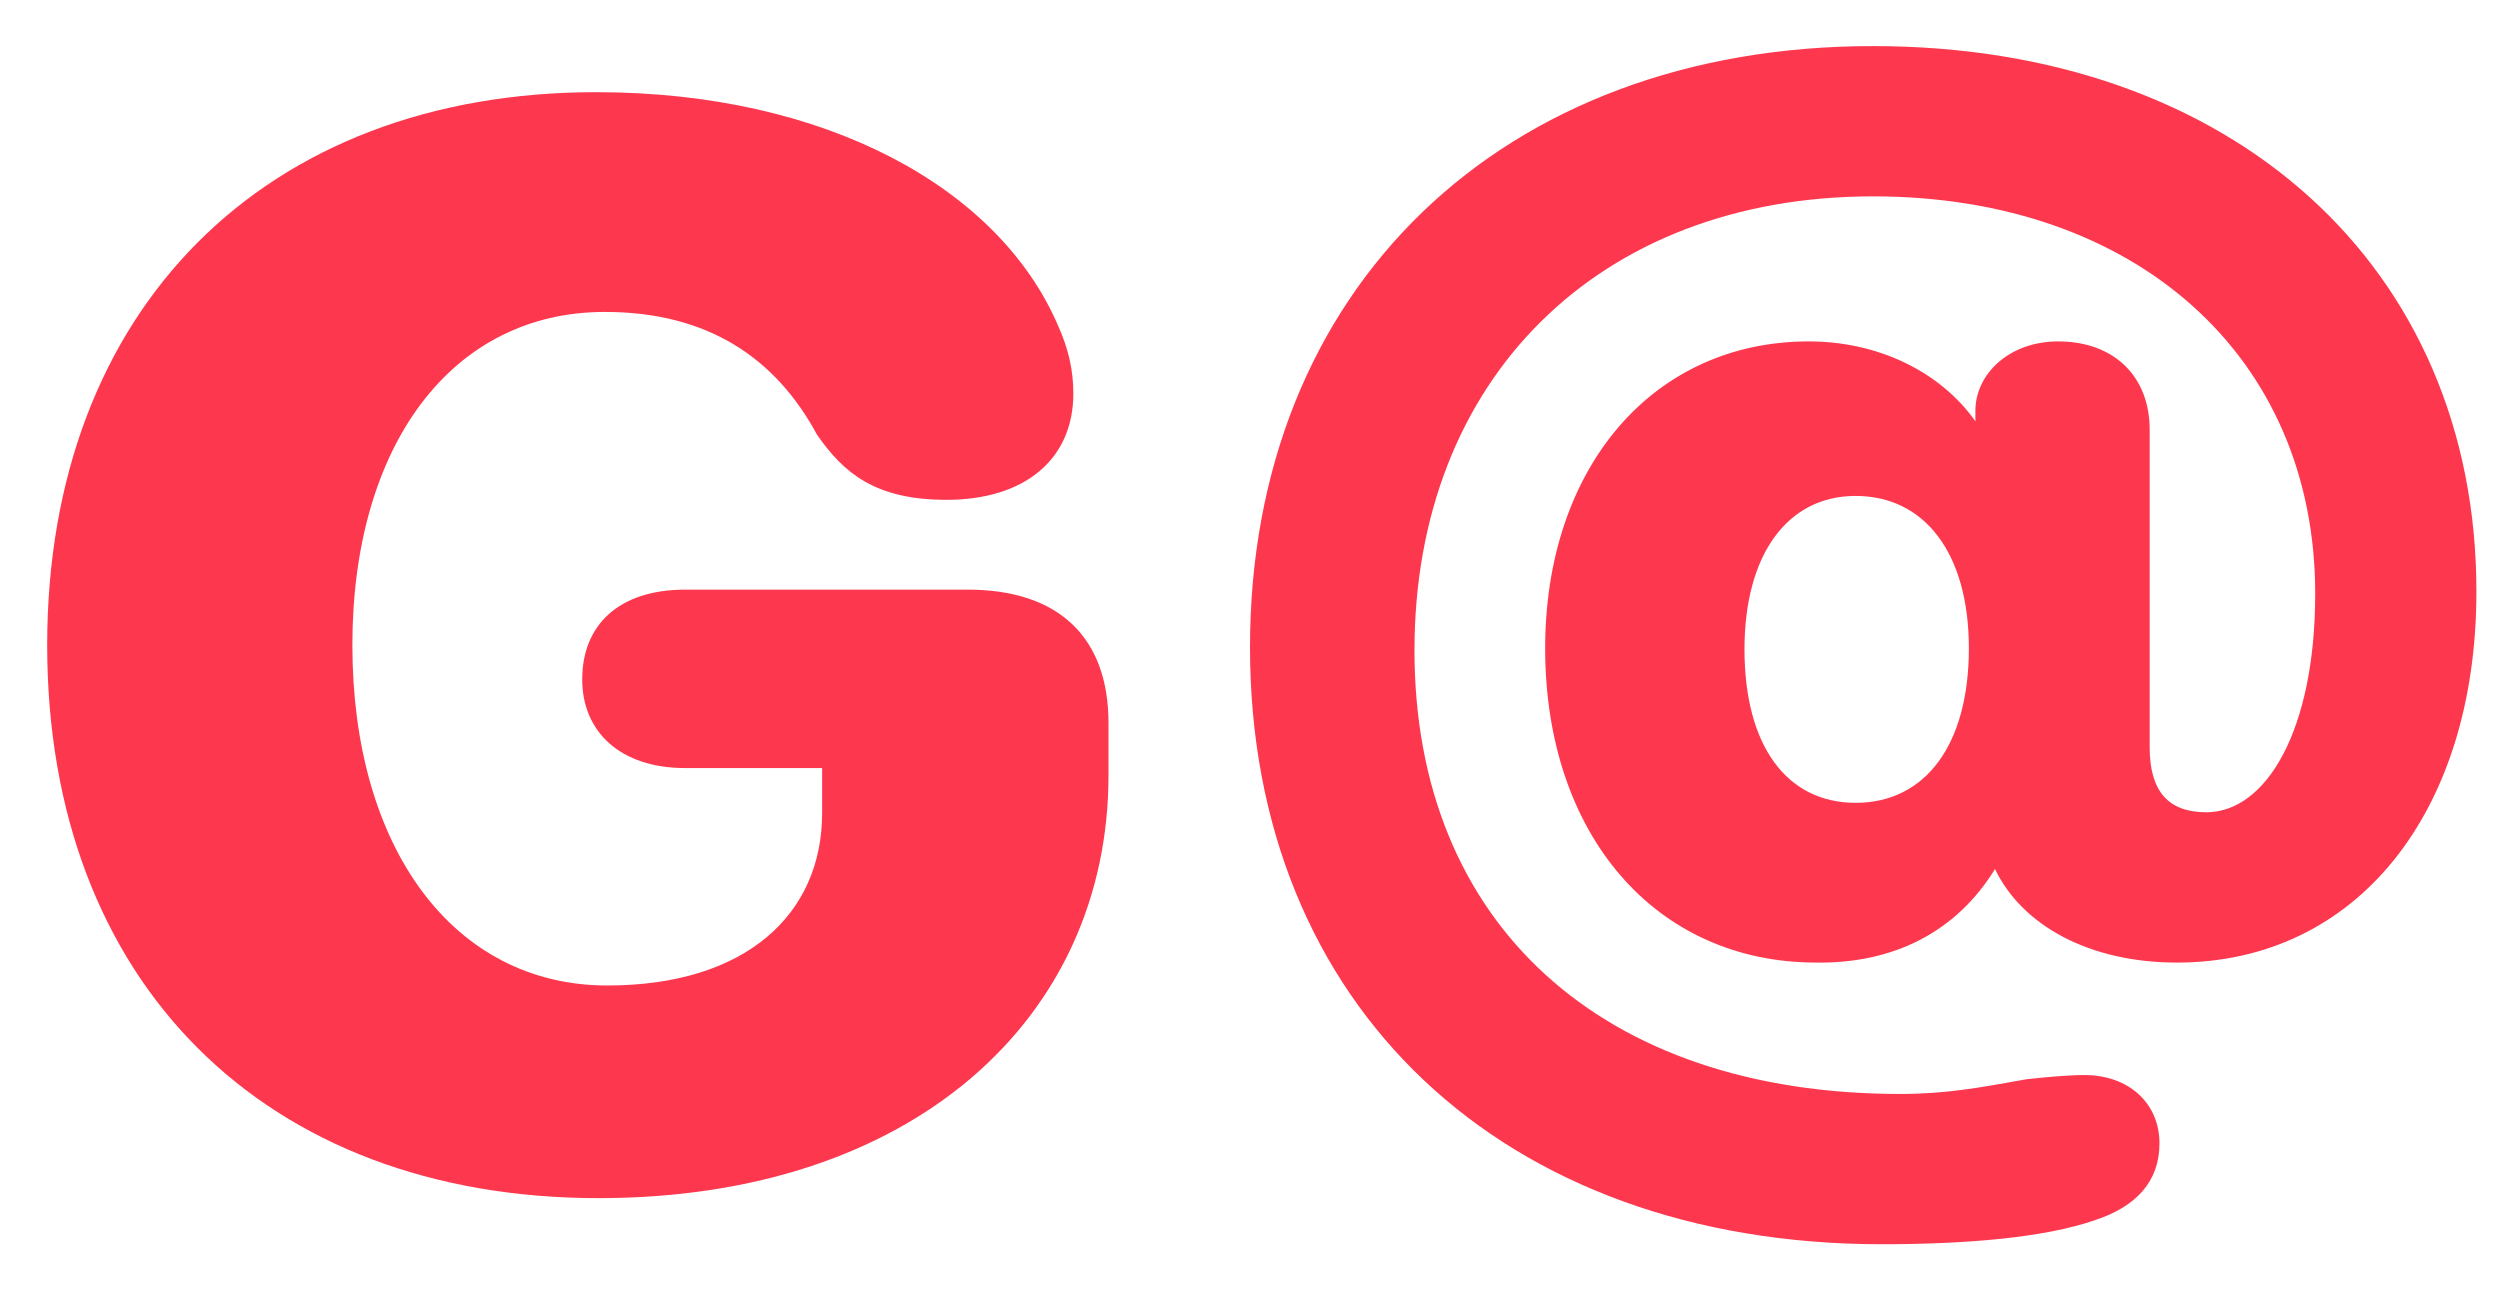 <svg width="62" height="32" viewBox="0 0 62 32" fill="none" xmlns="http://www.w3.org/2000/svg">
<path d="M14.844 29.714C6.559 29.714 1.17 24.352 1.17 16C1.17 7.678 6.559 2.286 14.782 2.286C20.482 2.286 24.781 4.659 26.245 8.088C26.494 8.645 26.619 9.172 26.619 9.758C26.619 11.399 25.404 12.396 23.473 12.396C21.697 12.396 20.918 11.722 20.264 10.784C19.236 8.879 17.554 7.736 15 7.736C11.2 7.736 8.739 11.048 8.739 16C8.739 21.011 11.231 24.44 15.062 24.44C18.489 24.44 20.389 22.681 20.389 20.161V19.048H16.994C15.374 19.048 14.439 18.139 14.439 16.85C14.439 15.502 15.343 14.623 16.994 14.623H24.002C26.245 14.623 27.491 15.795 27.491 17.934V19.223C27.491 25.26 22.631 29.714 14.844 29.714Z" fill="#FD384E"/>
<path d="M46.667 30.857C37.267 30.857 31 24.94 31 16.052C31 7.164 37.24 1.143 46.451 1.143C55.364 1.143 61.415 6.617 61.415 14.671C61.415 20.144 58.444 23.872 53.987 23.872C51.826 23.872 50.151 22.959 49.476 21.552C48.531 23.09 46.991 23.898 45.046 23.872C41.048 23.872 38.32 20.692 38.32 16.078C38.32 11.595 40.994 8.467 44.857 8.467C46.586 8.467 48.125 9.223 48.99 10.448V10.188C48.99 9.275 49.827 8.467 51.043 8.467C52.42 8.467 53.312 9.327 53.312 10.657V18.528C53.312 19.623 53.771 20.144 54.716 20.144C56.202 20.144 57.417 18.111 57.417 14.723C57.417 8.832 52.961 4.87 46.451 4.87C39.644 4.87 35.079 9.406 35.079 16.13C35.079 22.907 39.725 27.13 47.126 27.13C48.26 27.13 49.098 26.974 50.259 26.765C50.718 26.713 51.313 26.661 51.691 26.661C52.798 26.661 53.555 27.364 53.555 28.355C53.555 29.293 52.987 29.919 51.961 30.258C50.691 30.701 48.72 30.857 46.667 30.857ZM46.019 19.91C47.747 19.91 48.828 18.476 48.828 16.078C48.828 13.706 47.72 12.299 46.019 12.299C44.344 12.299 43.263 13.732 43.263 16.104C43.263 18.502 44.317 19.91 46.019 19.91Z" fill="#FD384E"/>
</svg>
